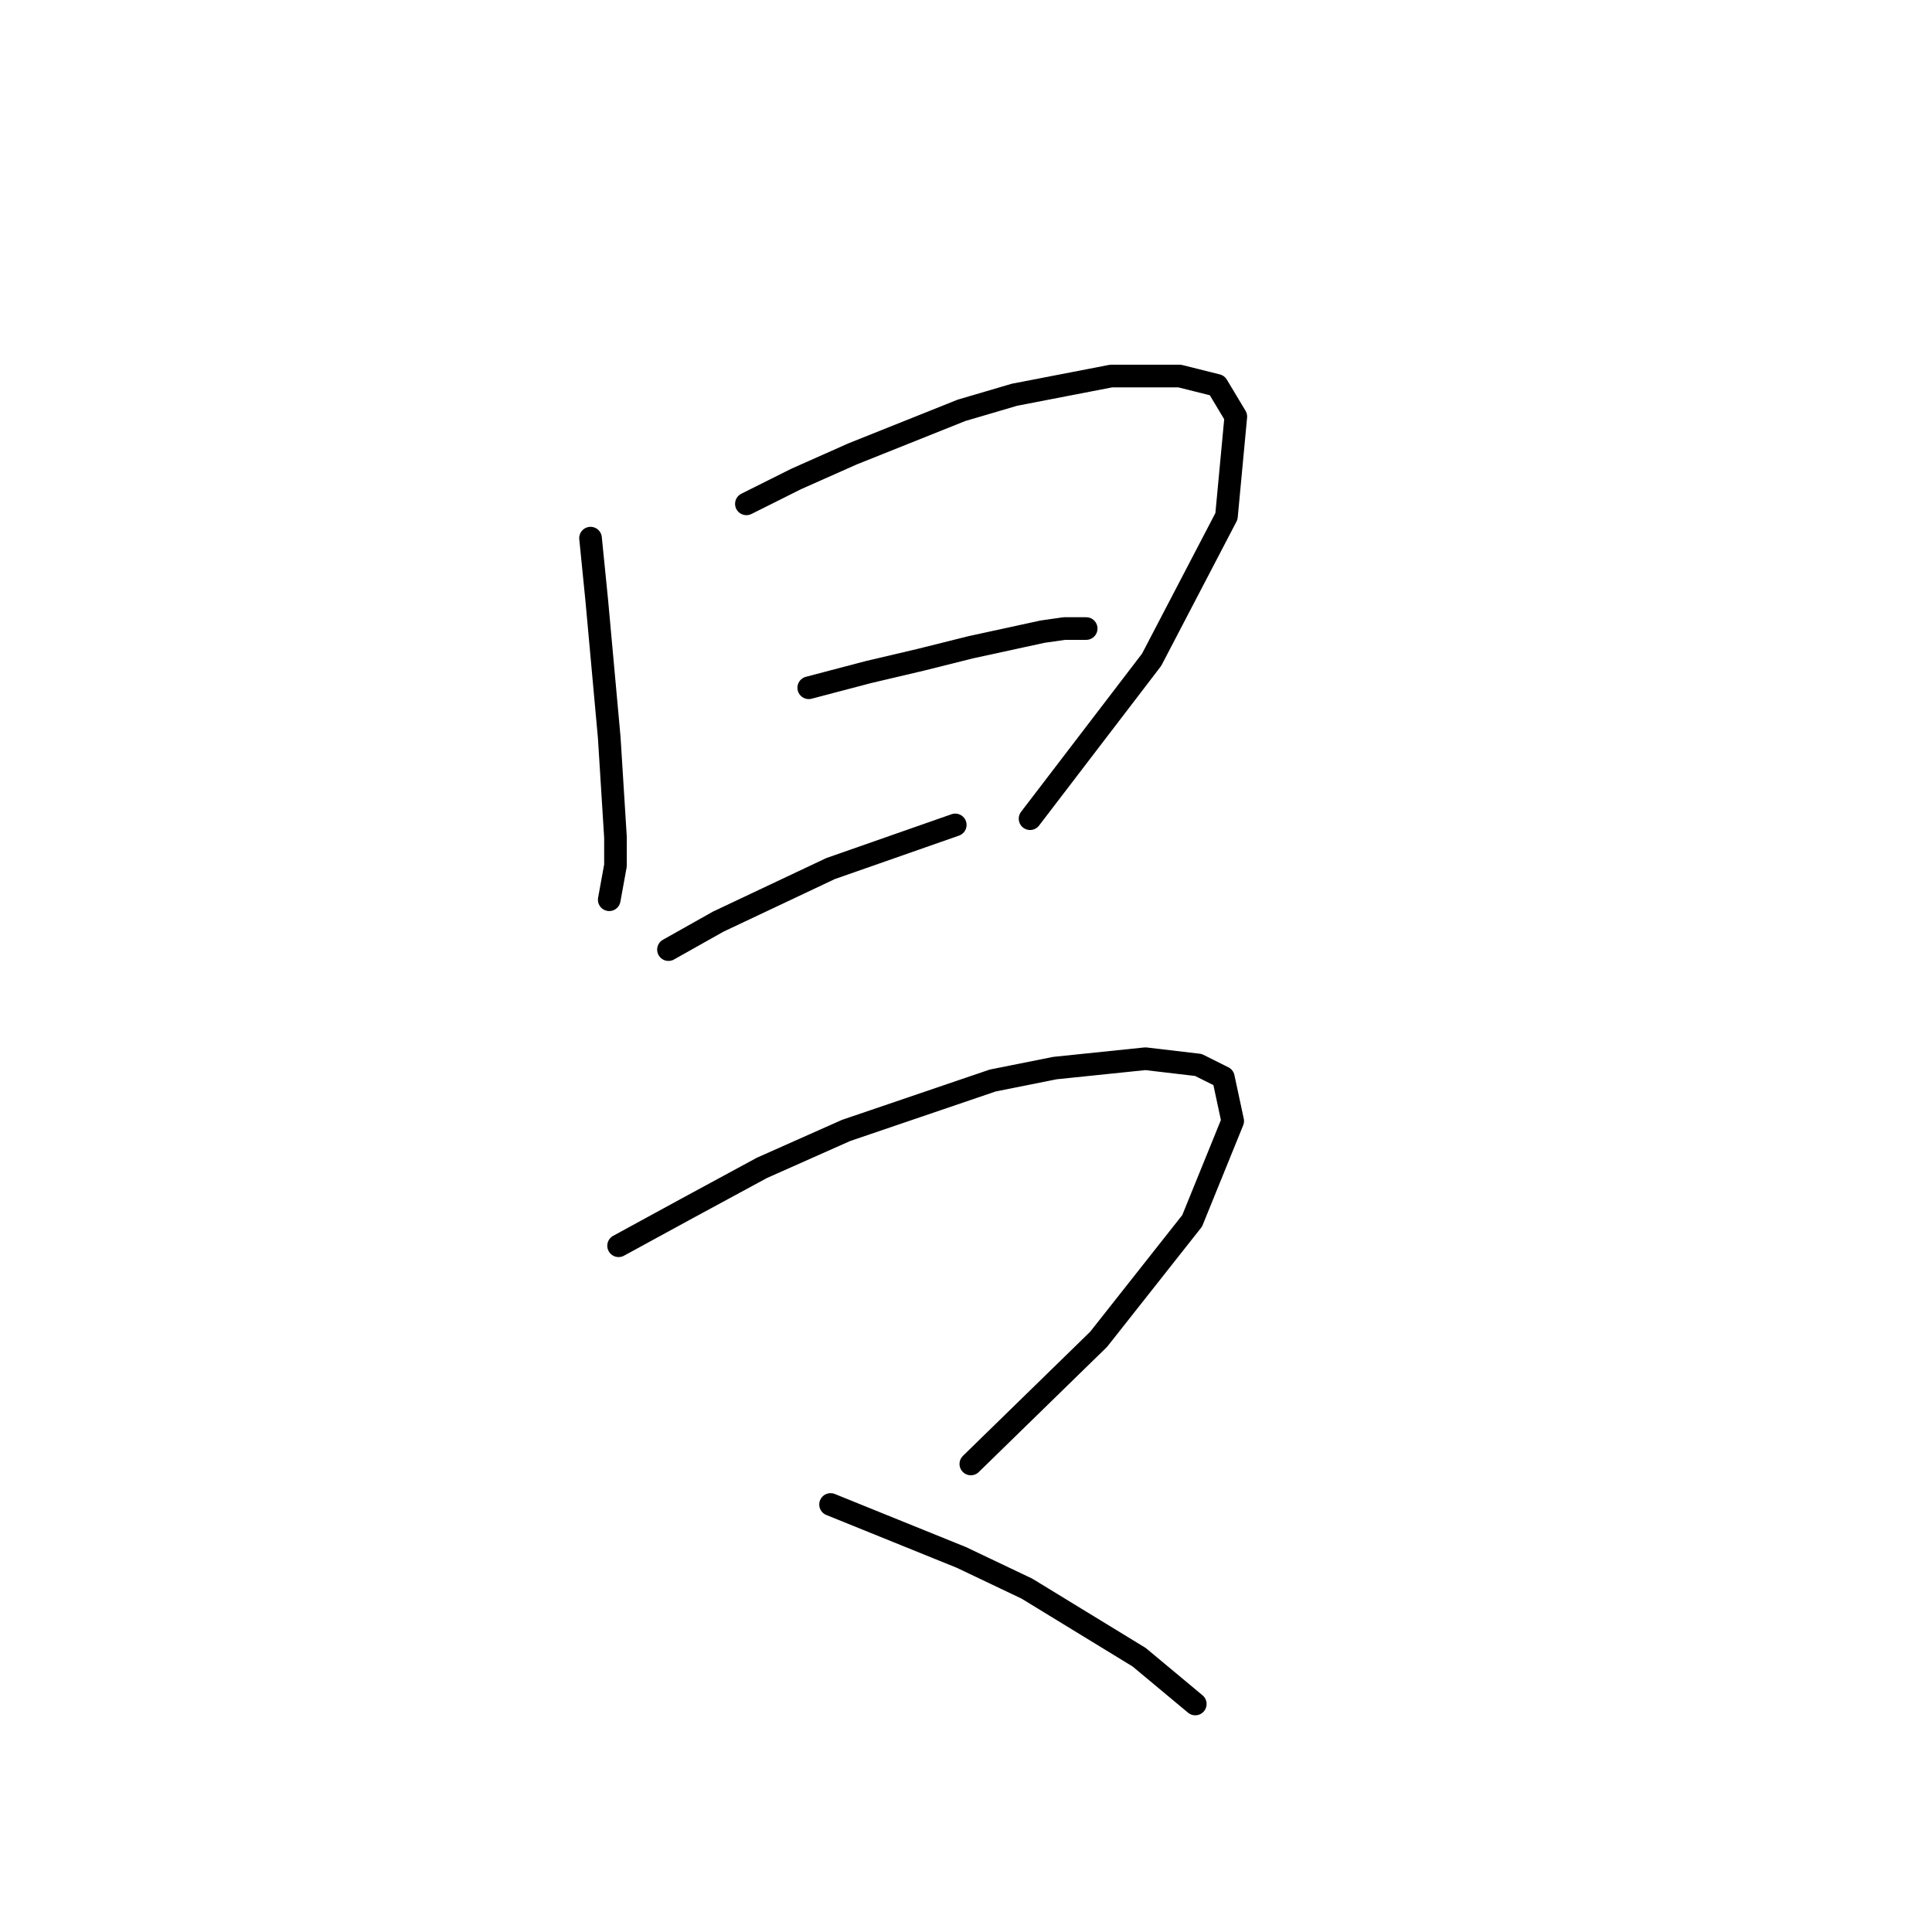 <?xml version="1.0" standalone="no"?>
    <svg width="256" height="256" xmlns="http://www.w3.org/2000/svg" version="1.1">
    <polyline stroke="black" stroke-width="3" stroke-linecap="round" fill="transparent" stroke-linejoin="round" points="78.249 71.307 79.075 79.568 79.902 88.655 80.728 97.742 81.554 110.959 81.554 114.677 80.728 119.22 80.728 119.22 " />
        <polyline stroke="black" stroke-width="3" stroke-linecap="round" fill="transparent" stroke-linejoin="round" points="98.902 66.763 105.511 63.459 112.946 60.154 127.402 54.372 134.424 52.306 147.229 49.828 156.316 49.828 161.272 51.067 163.751 55.198 162.512 68.415 152.598 87.416 136.489 108.481 136.489 108.481 " />
        <polyline stroke="black" stroke-width="3" stroke-linecap="round" fill="transparent" stroke-linejoin="round" points="107.163 91.133 115.011 89.068 122.033 87.416 128.641 85.763 138.142 83.698 141.033 83.285 143.924 83.285 143.924 83.285 " />
        <polyline stroke="black" stroke-width="3" stroke-linecap="round" fill="transparent" stroke-linejoin="round" points="88.576 125.829 95.184 122.112 110.054 115.09 126.576 109.307 126.576 109.307 " />
        <polyline stroke="black" stroke-width="3" stroke-linecap="round" fill="transparent" stroke-linejoin="round" points="81.967 165.069 91.054 160.112 100.967 154.743 112.119 149.786 131.533 143.177 139.794 141.525 151.772 140.286 158.794 141.112 162.099 142.764 163.338 148.547 157.968 161.765 145.577 177.46 128.641 193.983 128.641 193.983 " />
        <polyline stroke="black" stroke-width="3" stroke-linecap="round" fill="transparent" stroke-linejoin="round" points="110.054 199.352 127.402 206.374 136.076 210.505 150.946 219.592 158.381 225.787 158.381 225.787 " />
        </svg>